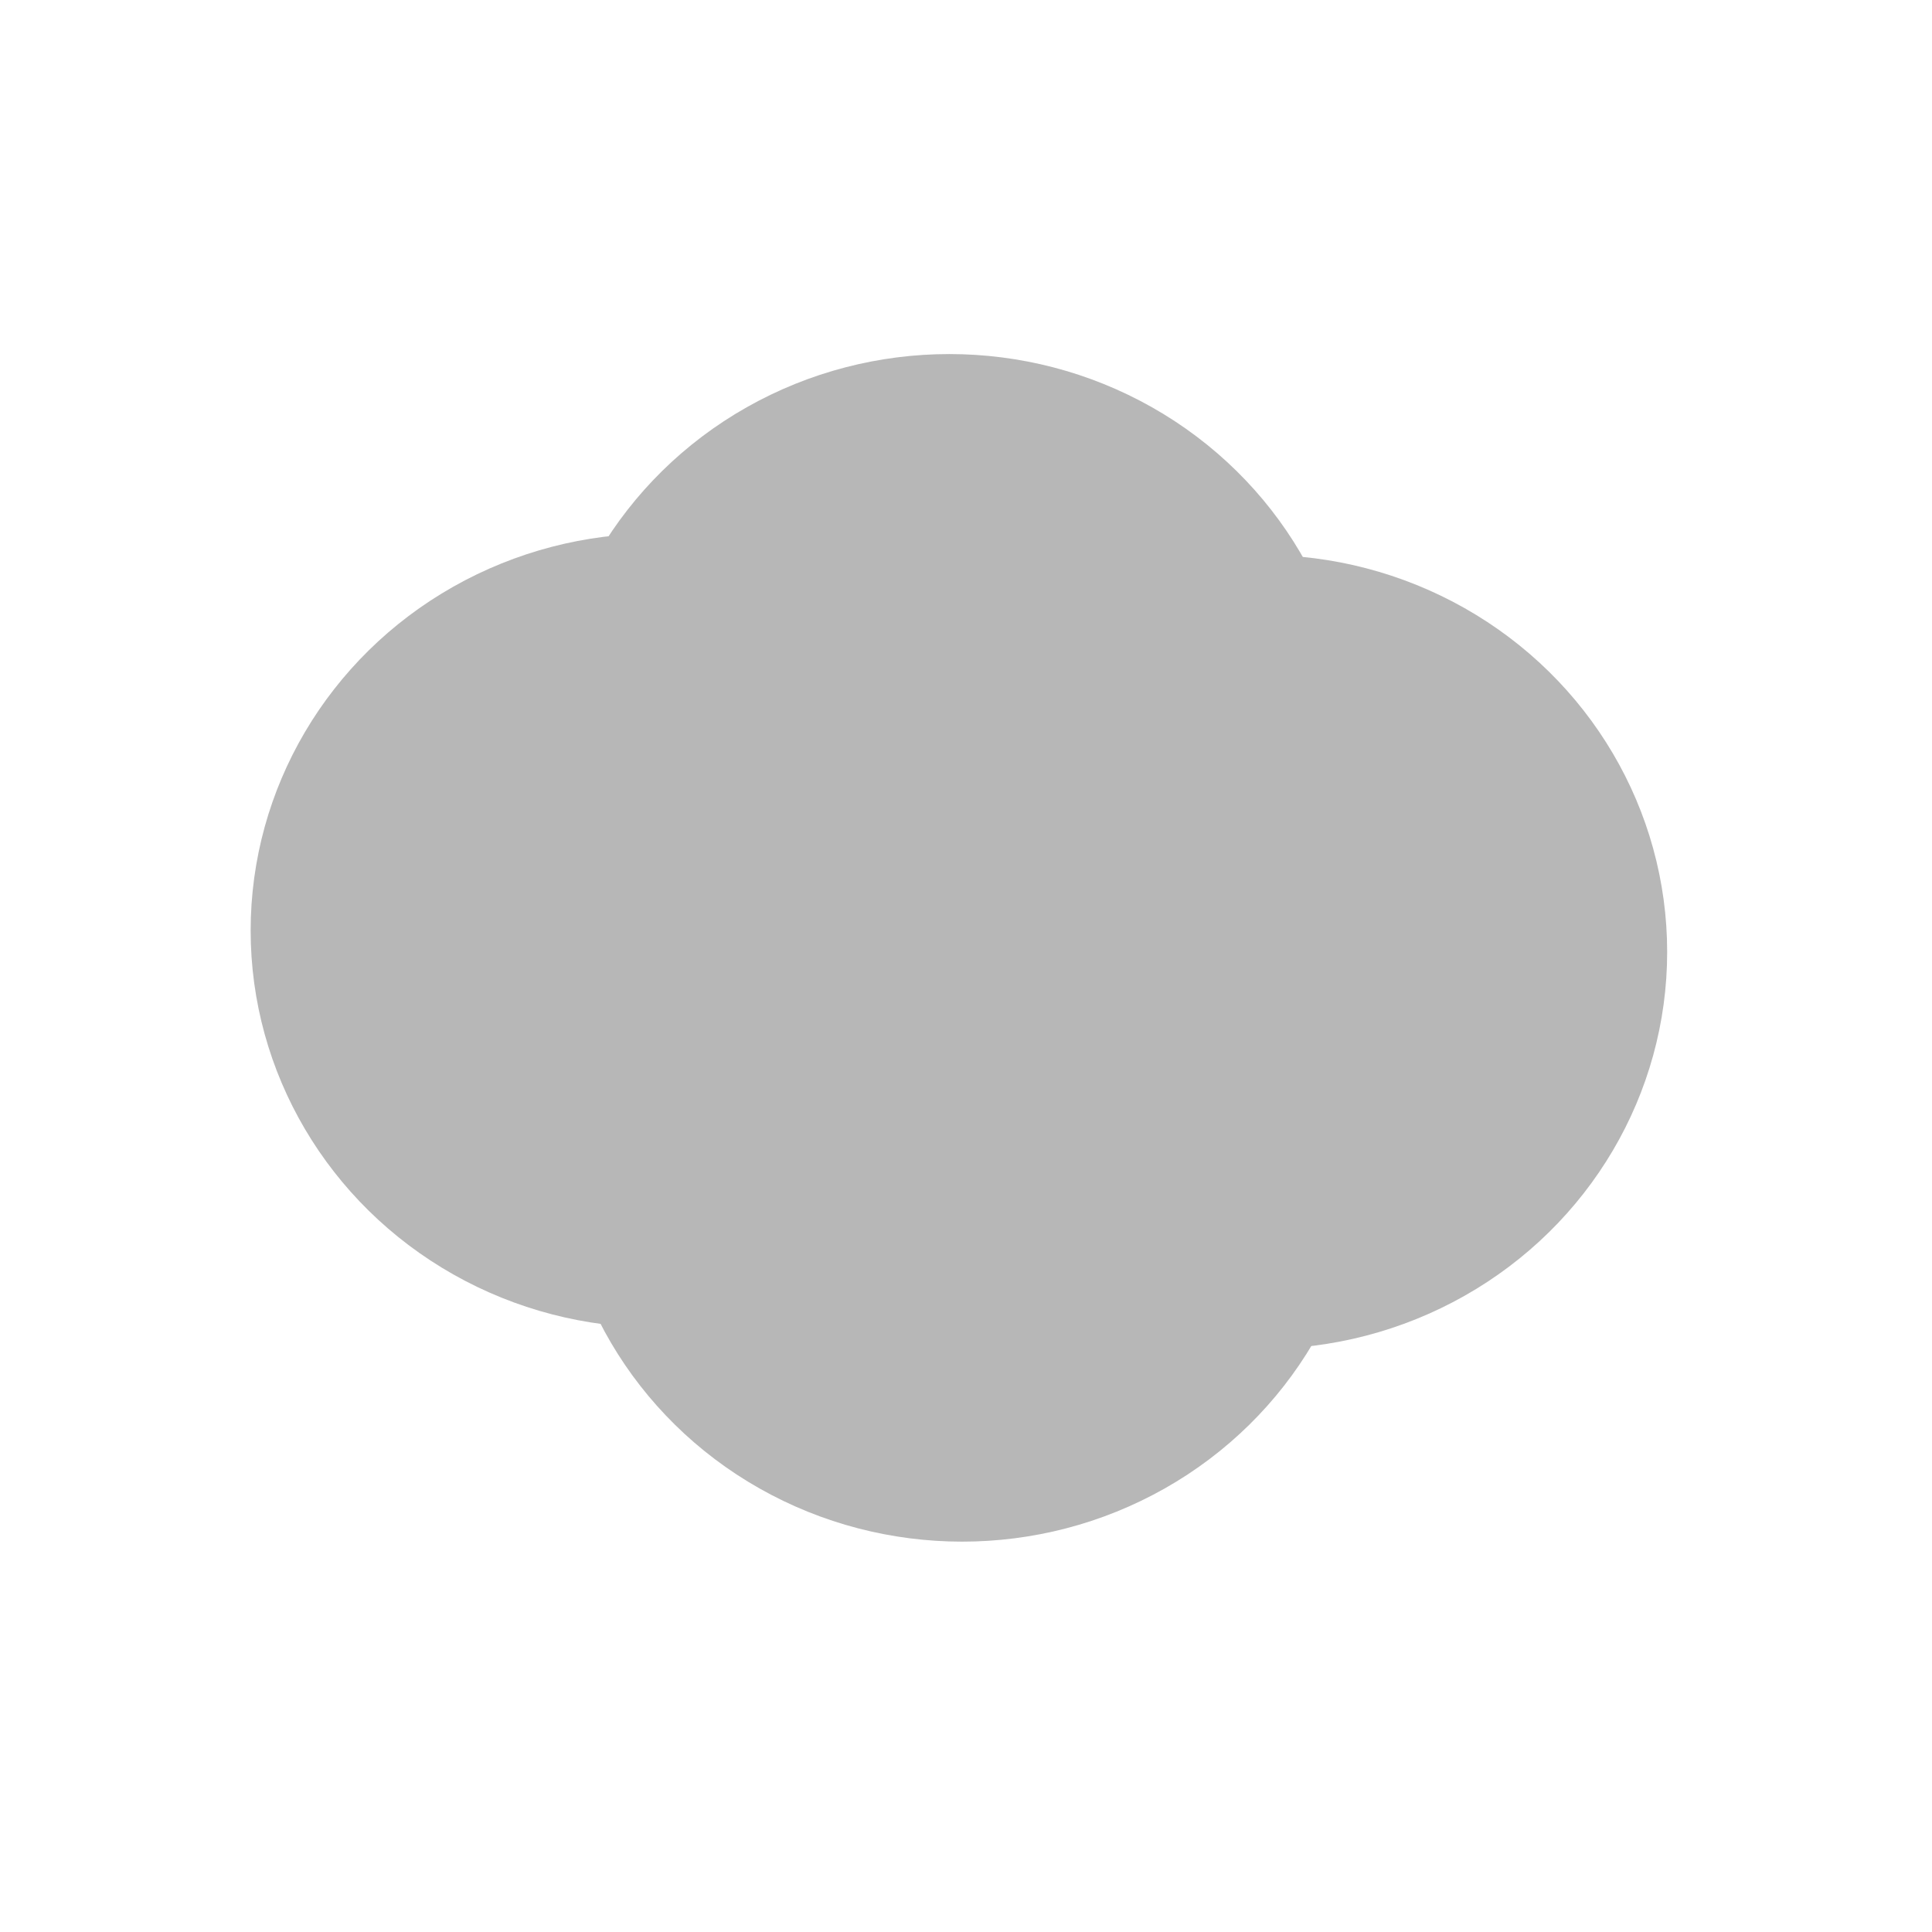 <svg height="512" viewBox="0 0 512 512" width="512" xmlns="http://www.w3.org/2000/svg">
 <g fill="#b7b7b7" transform="translate(696.464 -66.567)">
  <ellipse cx="-643.254" cy="-42.305" rx="107.39" ry="105.22" transform="translate(201.763 412.203)"/>
  <ellipse cx="-643.254" cy="-42.305" rx="107.39" ry="105.22" transform="matrix(.951 0 0 .958 170.097 410.738)"/>
  <path d="m-540.278 360.415c0 0 32.297 13.606 50.827 15.045 20.186 1.568 41.858-9.51 60.278-7.484 27.097 2.98 82.22 33.029 82.22 33.029 0 0-12.527 40.978-48.135 56.389-13.897 6.015-14.576 7.746-36.641 10.136-17.201 1.863-35.35-.297-55.916-10.058-20.107-9.543-34.581-27.954-44.993-49.445-11.378-23.484-7.638-47.612-7.638-47.612z"/>
 </g>
 <g fill="#b7b7b7" transform="translate(693.078 -170.847)">
  <ellipse cx="-643.254" cy="-42.305" rx="107.39" ry="105.22" transform="translate(201.763 412.203)"/>
  <ellipse cx="-643.254" cy="-42.305" rx="107.39" ry="105.22" transform="matrix(.951 0 0 .958 170.097 410.738)"/>
  <path d="m-540.278 360.415c0 0 32.297 13.606 50.827 15.045 20.186 1.568 41.858-9.51 60.278-7.484 27.097 2.98 82.22 33.029 82.22 33.029 0 0-12.527 40.978-48.135 56.389-13.897 6.015-14.576 7.746-36.641 10.136-17.201 1.863-35.35-.297-55.916-10.058-20.107-9.543-34.581-27.954-44.993-49.445-11.378-23.484-7.638-47.612-7.638-47.612z"/>
 </g>
 <g fill="#b7b7b7" transform="translate(615.306 -123.291)">
  <ellipse cx="-643.254" cy="-42.305" rx="107.39" ry="105.22" transform="translate(201.763 412.203)"/>
  <ellipse cx="-643.254" cy="-42.305" rx="107.39" ry="105.22" transform="matrix(.951 0 0 .958 170.097 410.738)"/>
  <path d="m-540.278 360.415c0 0 32.297 13.606 50.827 15.045 20.186 1.568 41.858-9.51 60.278-7.484 27.097 2.98 82.22 33.029 82.22 33.029 0 0-12.527 40.978-48.135 56.389-13.897 6.015-14.576 7.746-36.641 10.136-17.201 1.863-35.35-.297-55.916-10.058-20.107-9.543-34.581-27.954-44.993-49.445-11.378-23.484-7.638-47.612-7.638-47.612z"/>
 </g>
 <g fill="#b7b7b7" transform="translate(775.917 -117.621)">
  <ellipse cx="-643.254" cy="-42.305" rx="107.39" ry="105.22" transform="translate(201.763 412.203)"/>
  <ellipse cx="-643.254" cy="-42.305" rx="107.39" ry="105.22" transform="matrix(.951 0 0 .958 170.097 410.738)"/>
  <path d="m-540.278 360.415c0 0 32.297 13.606 50.827 15.045 20.186 1.568 41.858-9.51 60.278-7.484 27.097 2.98 82.22 33.029 82.22 33.029 0 0-12.527 40.978-48.135 56.389-13.897 6.015-14.576 7.746-36.641 10.136-17.201 1.863-35.35-.297-55.916-10.058-20.107-9.543-34.581-27.954-44.993-49.445-11.378-23.484-7.638-47.612-7.638-47.612z"/>
 </g>
 <g fill="#b7b7b7" transform="translate(699.214 -114.087)">
  <ellipse cx="-643.254" cy="-42.305" rx="107.39" ry="105.22" transform="translate(201.763 412.203)"/>
  <ellipse cx="-643.254" cy="-42.305" rx="107.39" ry="105.22" transform="matrix(.951 0 0 .958 170.097 410.738)"/>
  <path d="m-540.278 360.415c0 0 32.297 13.606 50.827 15.045 20.186 1.568 41.858-9.51 60.278-7.484 27.097 2.98 82.22 33.029 82.22 33.029 0 0-12.527 40.978-48.135 56.389-13.897 6.015-14.576 7.746-36.641 10.136-17.201 1.863-35.35-.297-55.916-10.058-20.107-9.543-34.581-27.954-44.993-49.445-11.378-23.484-7.638-47.612-7.638-47.612z"/>
 </g>
</svg>
